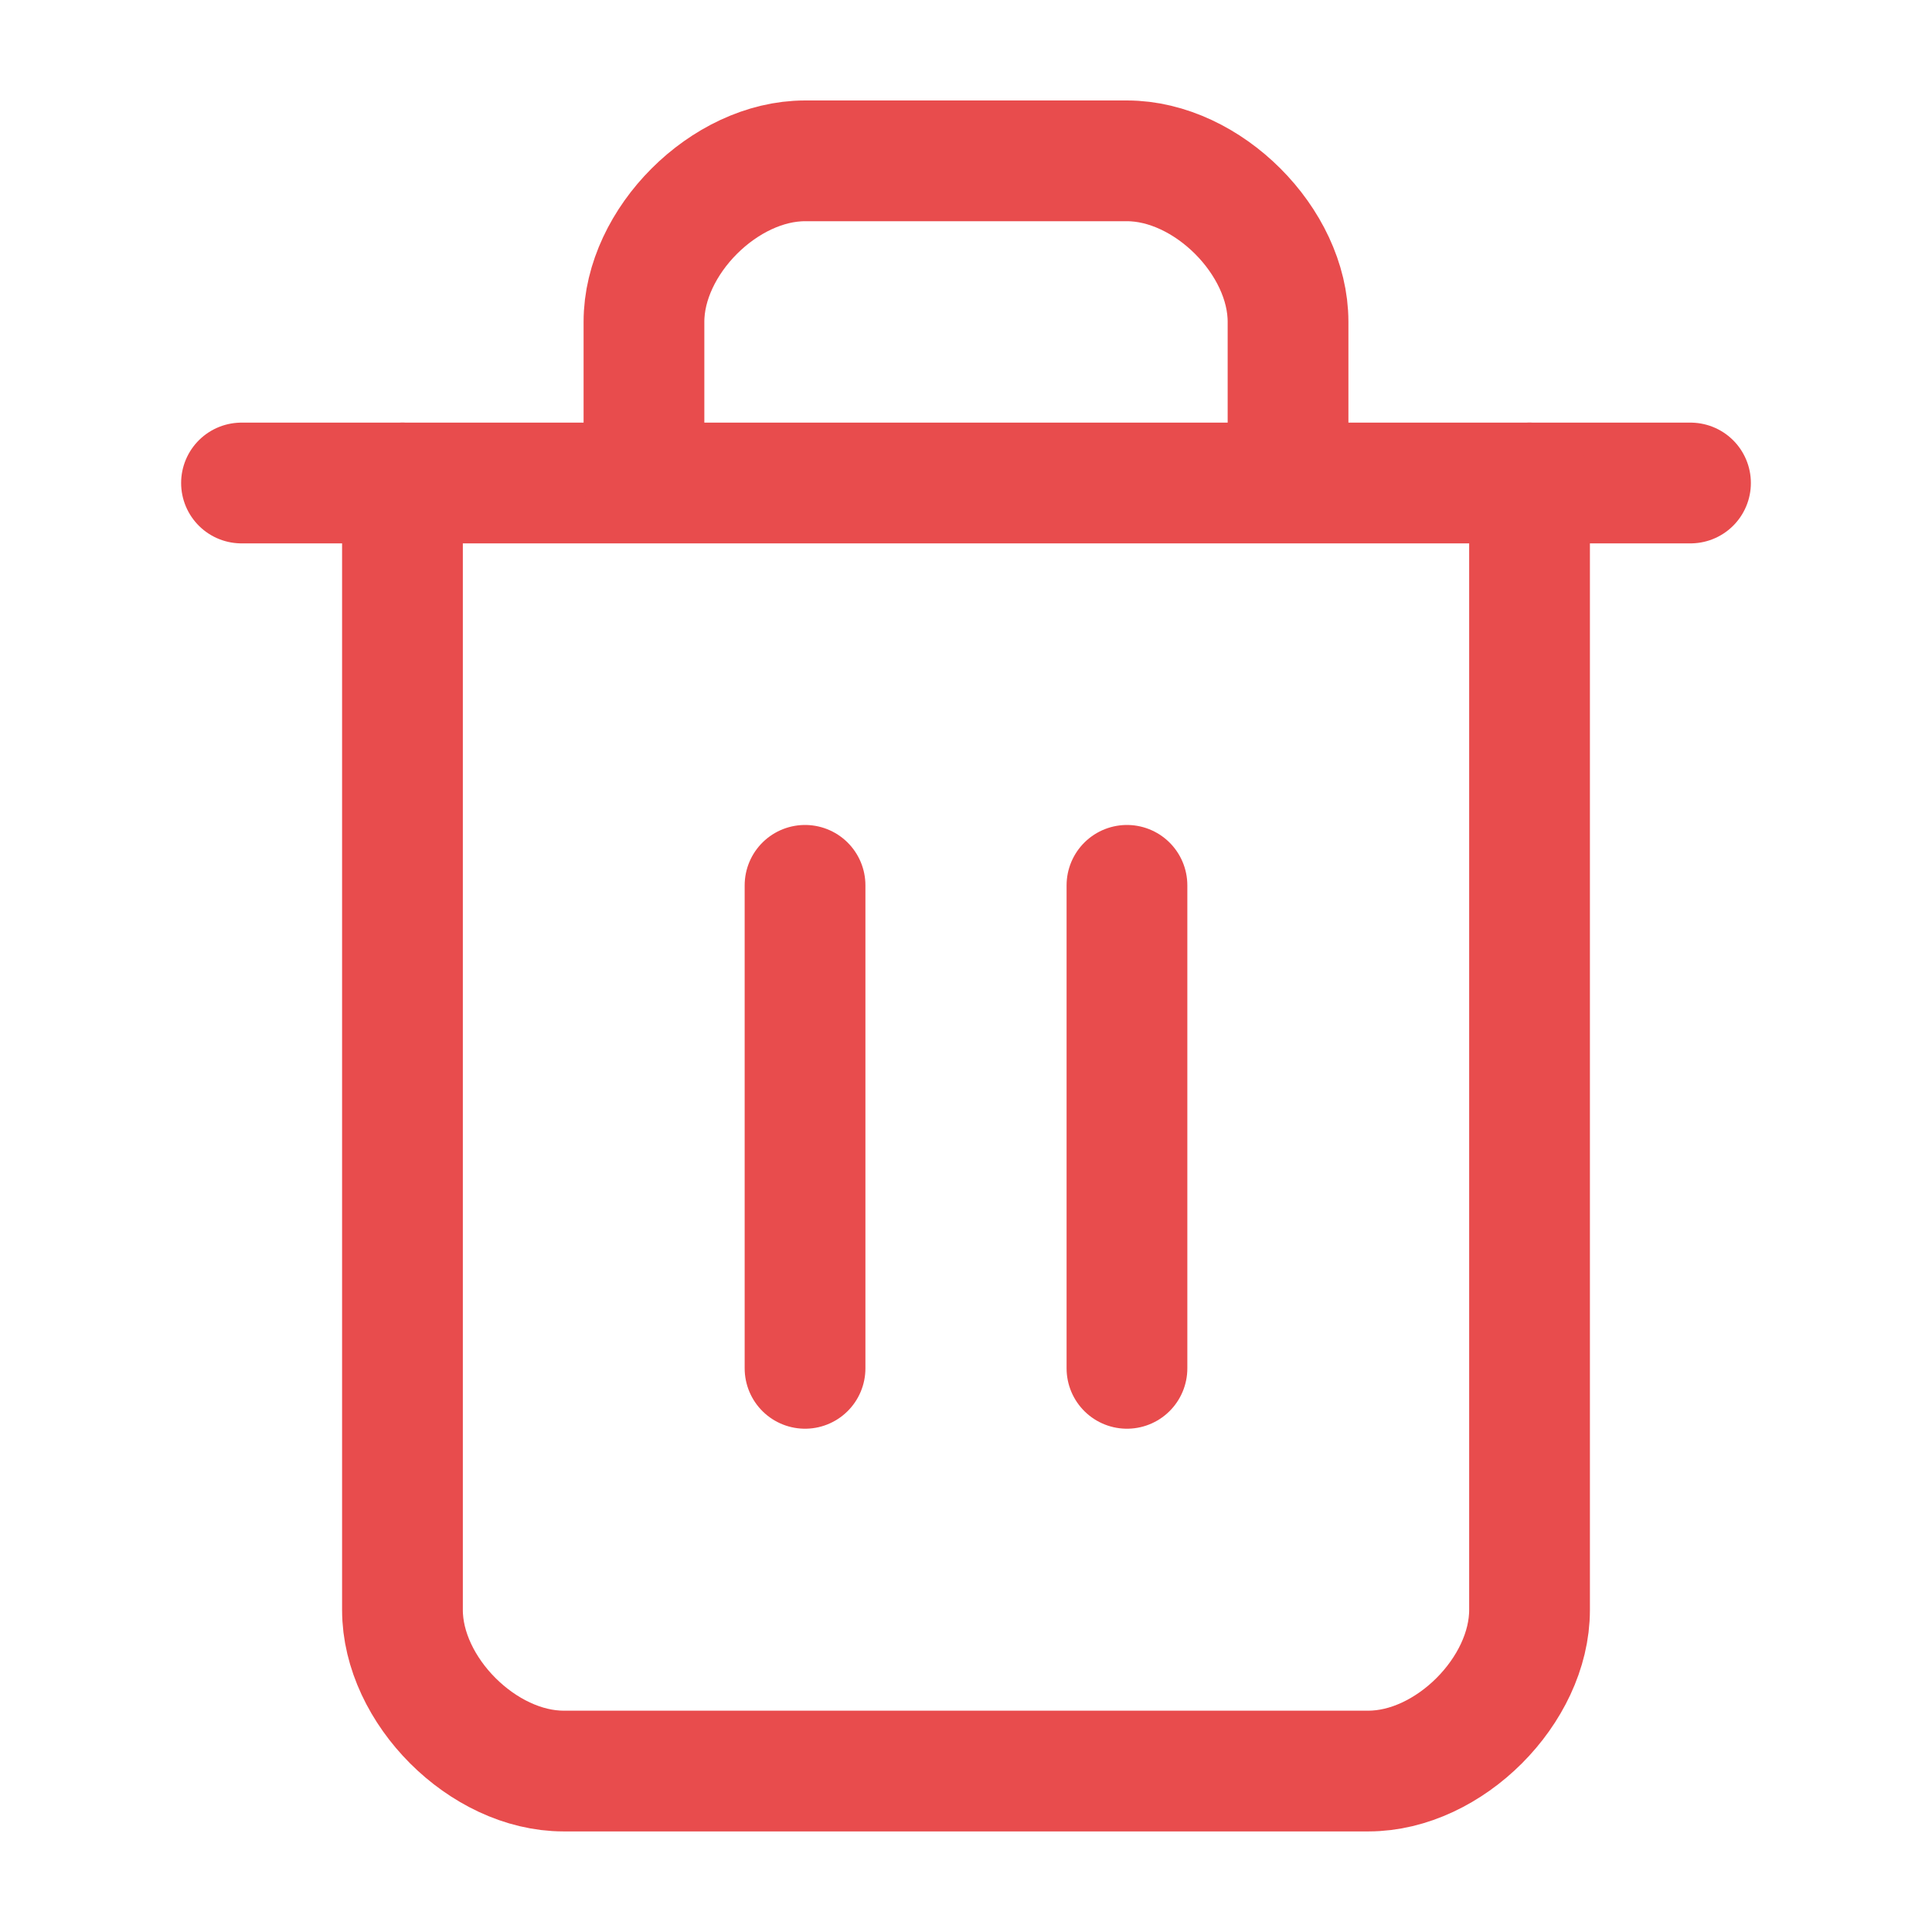 <svg width="16" height="16" viewBox="0 0 16 16" fill="none" xmlns="http://www.w3.org/2000/svg">
<path d="M2 4H14" stroke="#E84C4D" stroke-linecap="round" stroke-linejoin="round"/>
<path d="M12.667 4V13.333C12.667 14 12 14.667 11.333 14.667H4.667C4 14.667 3.333 14 3.333 13.333V4" stroke="#E84C4D" stroke-linecap="round" stroke-linejoin="round"/>
<path d="M5.333 3.999V2.665C5.333 1.999 6 1.332 6.667 1.332H9.333C10 1.332 10.667 1.999 10.667 2.665V3.999" stroke="#E84C4D" stroke-linecap="round" stroke-linejoin="round"/>
<path d="M6.667 7.332V11.332" stroke="#E84C4D" stroke-linecap="round" stroke-linejoin="round"/>
<path d="M9.333 7.332V11.332" stroke="#E84C4D" stroke-linecap="round" stroke-linejoin="round"/>
</svg>
